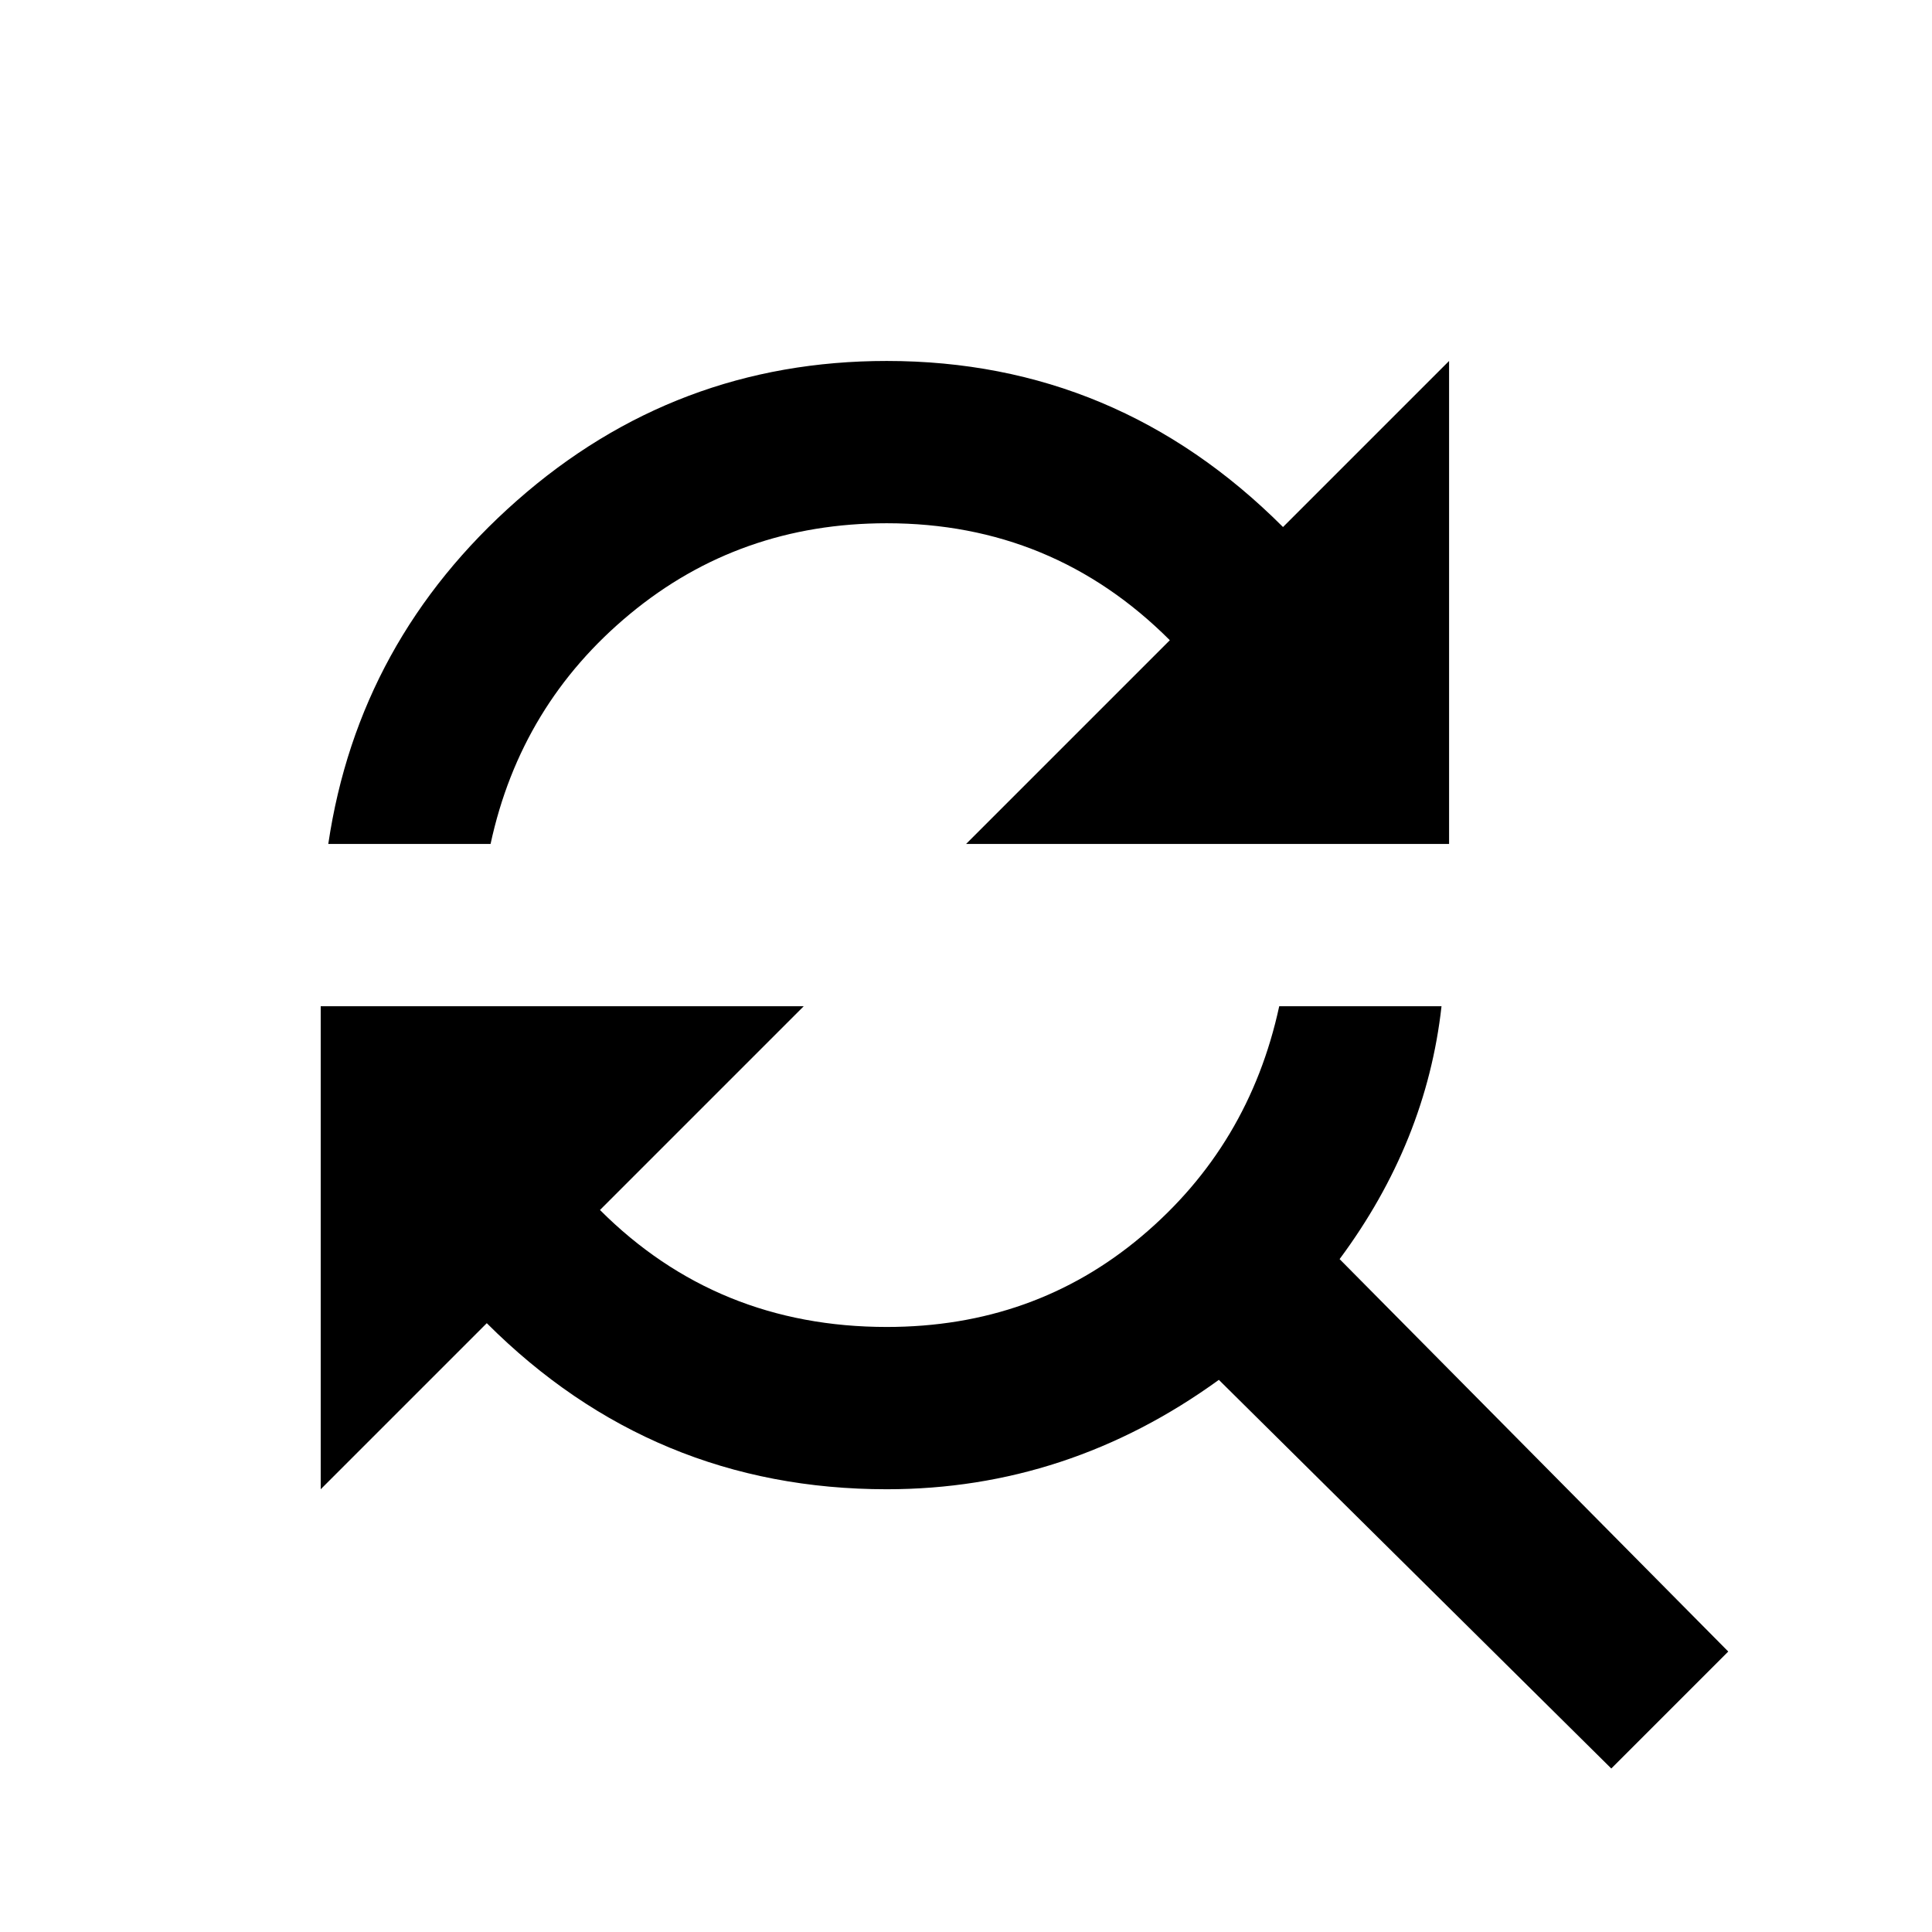 <?xml version="1.0" encoding="utf-8"?>
<!-- Generated by IcoMoon.io -->
<!DOCTYPE svg PUBLIC "-//W3C//DTD SVG 1.1//EN" "http://www.w3.org/Graphics/SVG/1.1/DTD/svg11.dtd">
<svg version="1.1" xmlns="http://www.w3.org/2000/svg" xmlns:xlink="http://www.w3.org/1999/xlink" width="24" height="24" viewBox="0 0 24 24">
<path d="M16.641 15.641l4.828 4.875-1.453 1.453-4.875-4.828q-1.875 1.359-4.125 1.359-2.906 0-4.969-2.063l-2.063 2.063v-6h6l-2.531 2.531q1.453 1.453 3.563 1.453 1.828 0 3.164-1.125t1.711-2.859h2.016q-0.188 1.688-1.266 3.141zM11.016 6.5q-1.828 0-3.188 1.125t-1.734 2.859h-2.016q0.375-2.531 2.344-4.266t4.594-1.734q2.859 0 4.922 2.063l2.063-2.063v6h-6l2.531-2.531q-1.453-1.453-3.516-1.453z"></path>
</svg>
